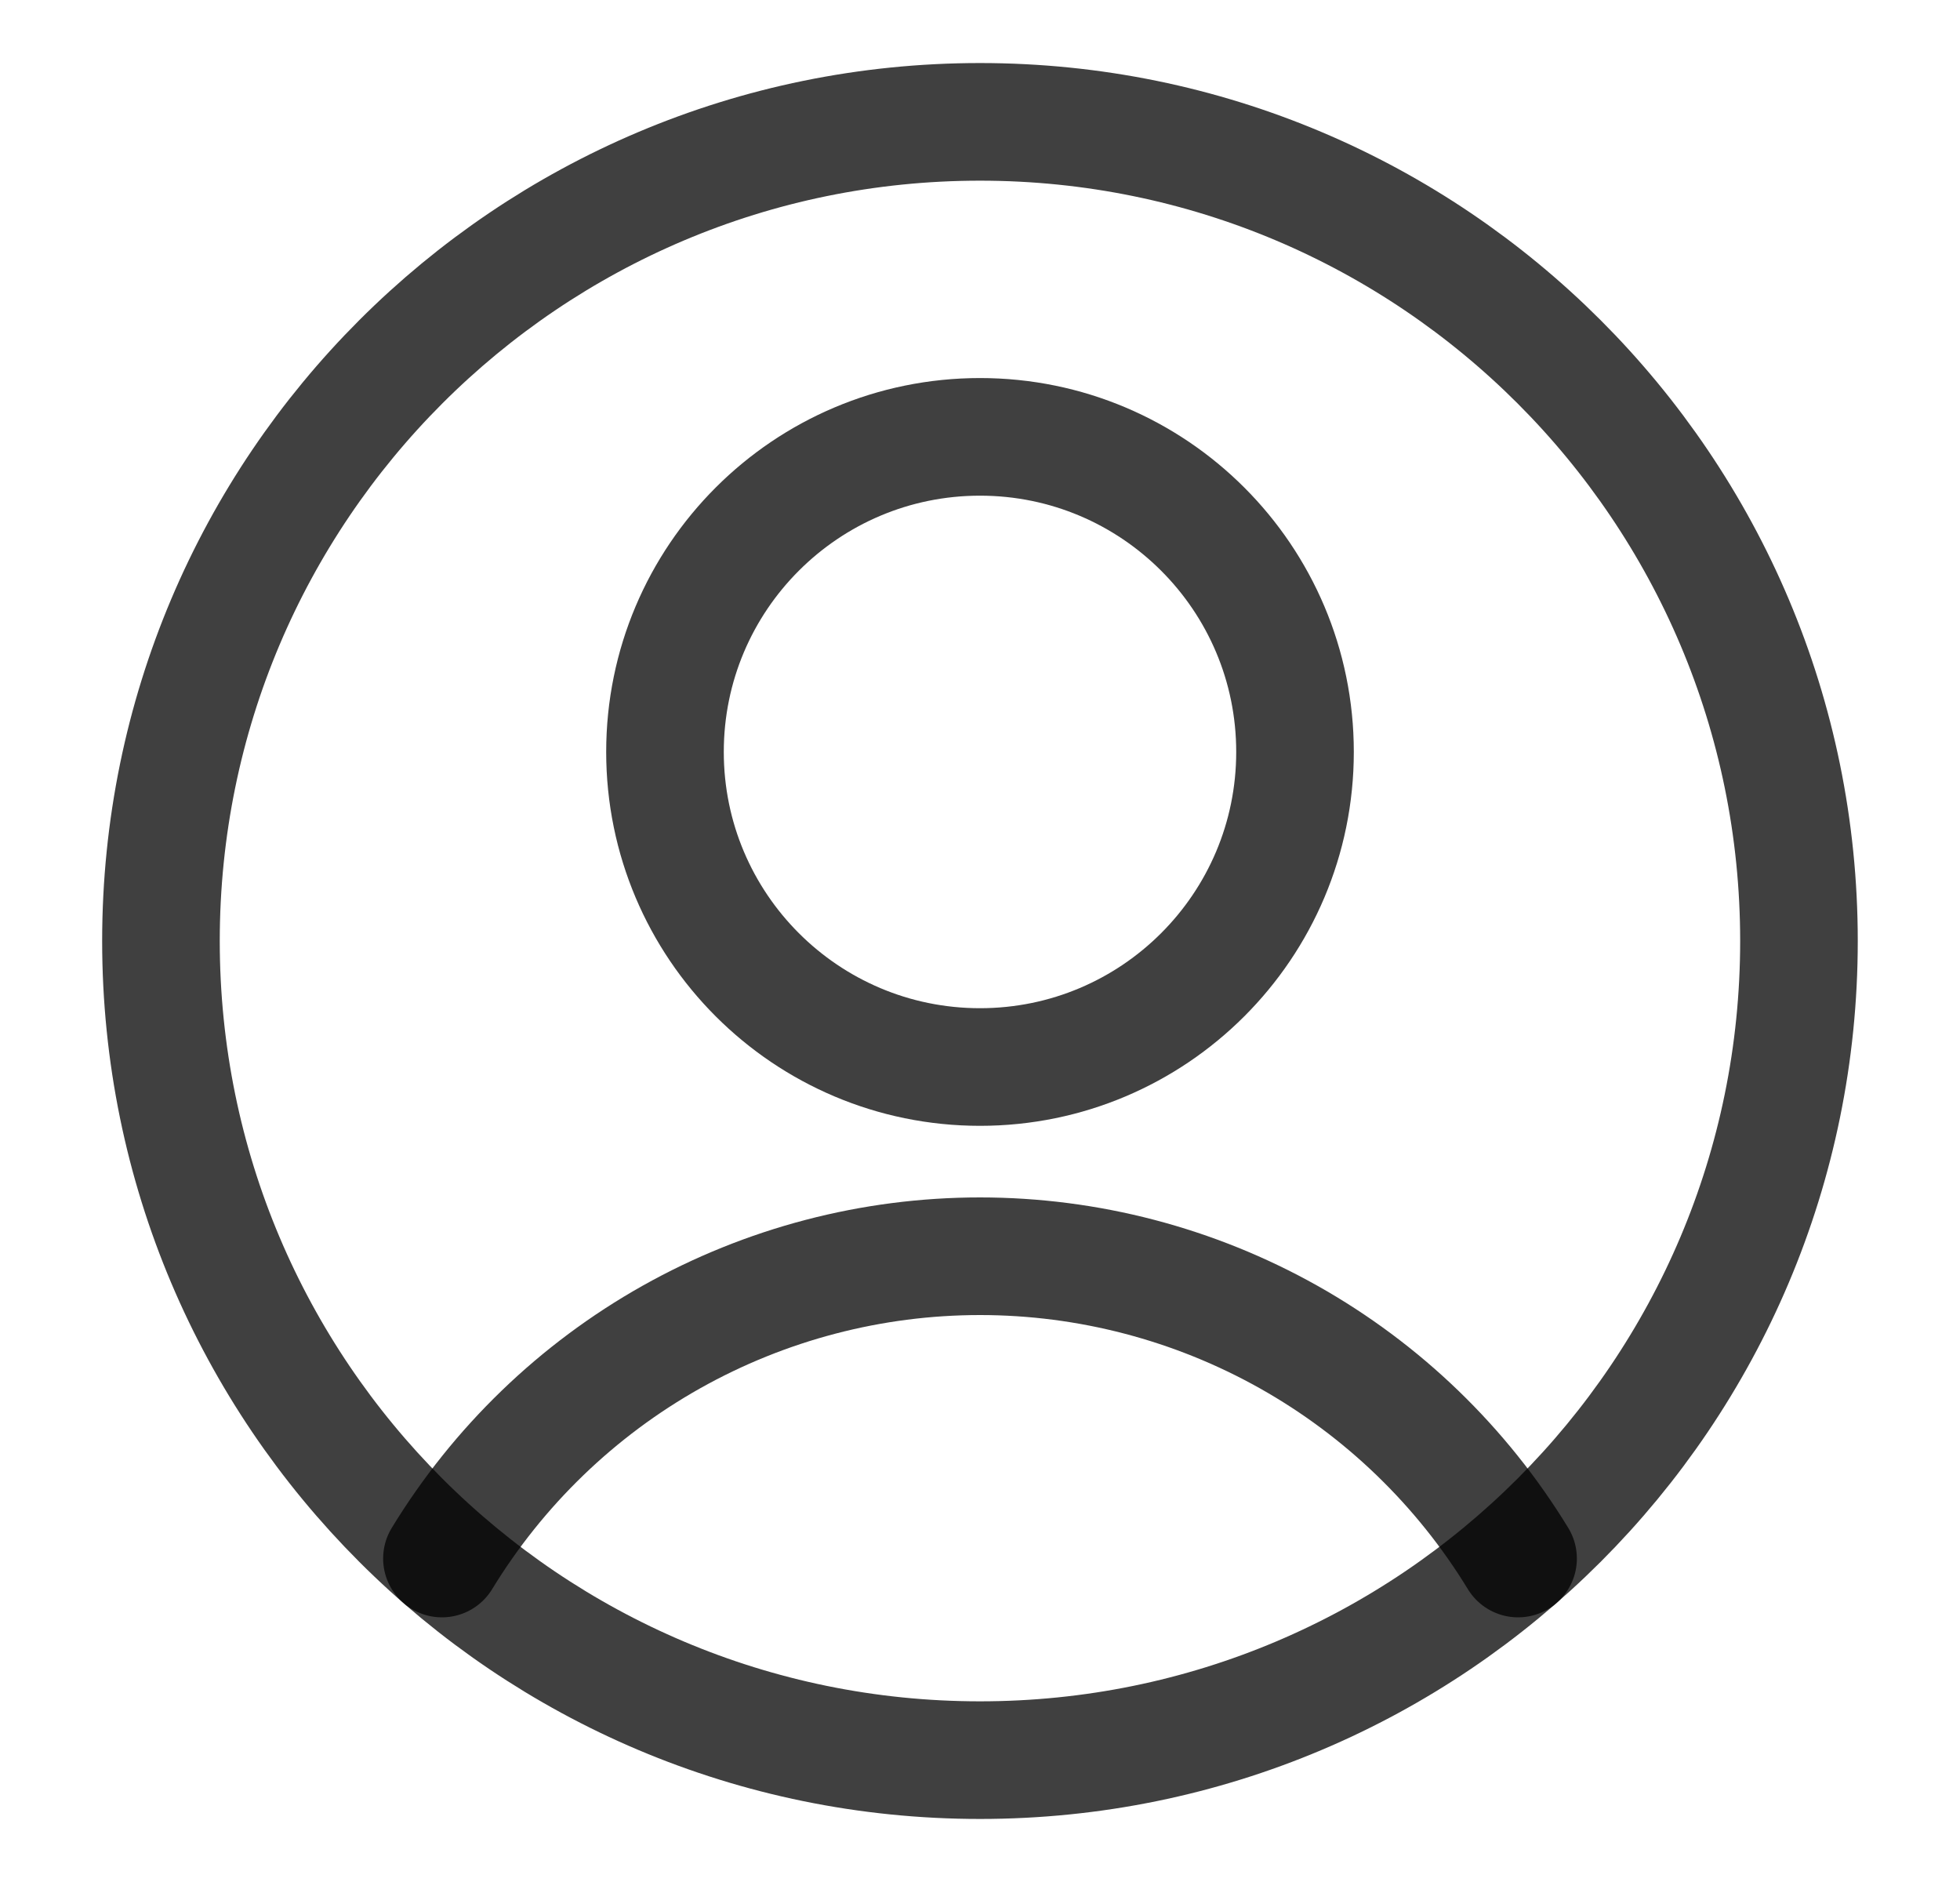 <svg width="25" height="24" viewBox="0 0 25 24" fill="none" xmlns="http://www.w3.org/2000/svg">
<path d="M12.5 13.607C14.719 13.607 16.518 11.808 16.518 9.589C16.518 7.37 14.719 5.571 12.5 5.571C10.281 5.571 8.482 7.37 8.482 9.589C8.482 11.808 10.281 13.607 12.5 13.607Z" stroke="black" stroke-opacity="0.75" stroke-width="1.5" stroke-linecap="round" stroke-linejoin="round"/>
<path d="M5.637 19.875C6.355 18.698 7.363 17.725 8.564 17.05C9.766 16.375 11.121 16.02 12.5 16.02C13.878 16.02 15.234 16.375 16.436 17.05C17.637 17.725 18.645 18.698 19.363 19.875" stroke="black" stroke-opacity="0.75" stroke-width="1.5" stroke-linecap="round" stroke-linejoin="round"/>
<path d="M12.5 22.446C18.269 22.446 22.946 17.77 22.946 12C22.946 6.231 18.269 1.554 12.5 1.554C6.73 1.554 2.053 6.231 2.053 12C2.053 17.77 6.73 22.446 12.5 22.446Z" stroke="black" stroke-opacity="0.75" stroke-width="1.5" stroke-linecap="round" stroke-linejoin="round"/>
</svg>
